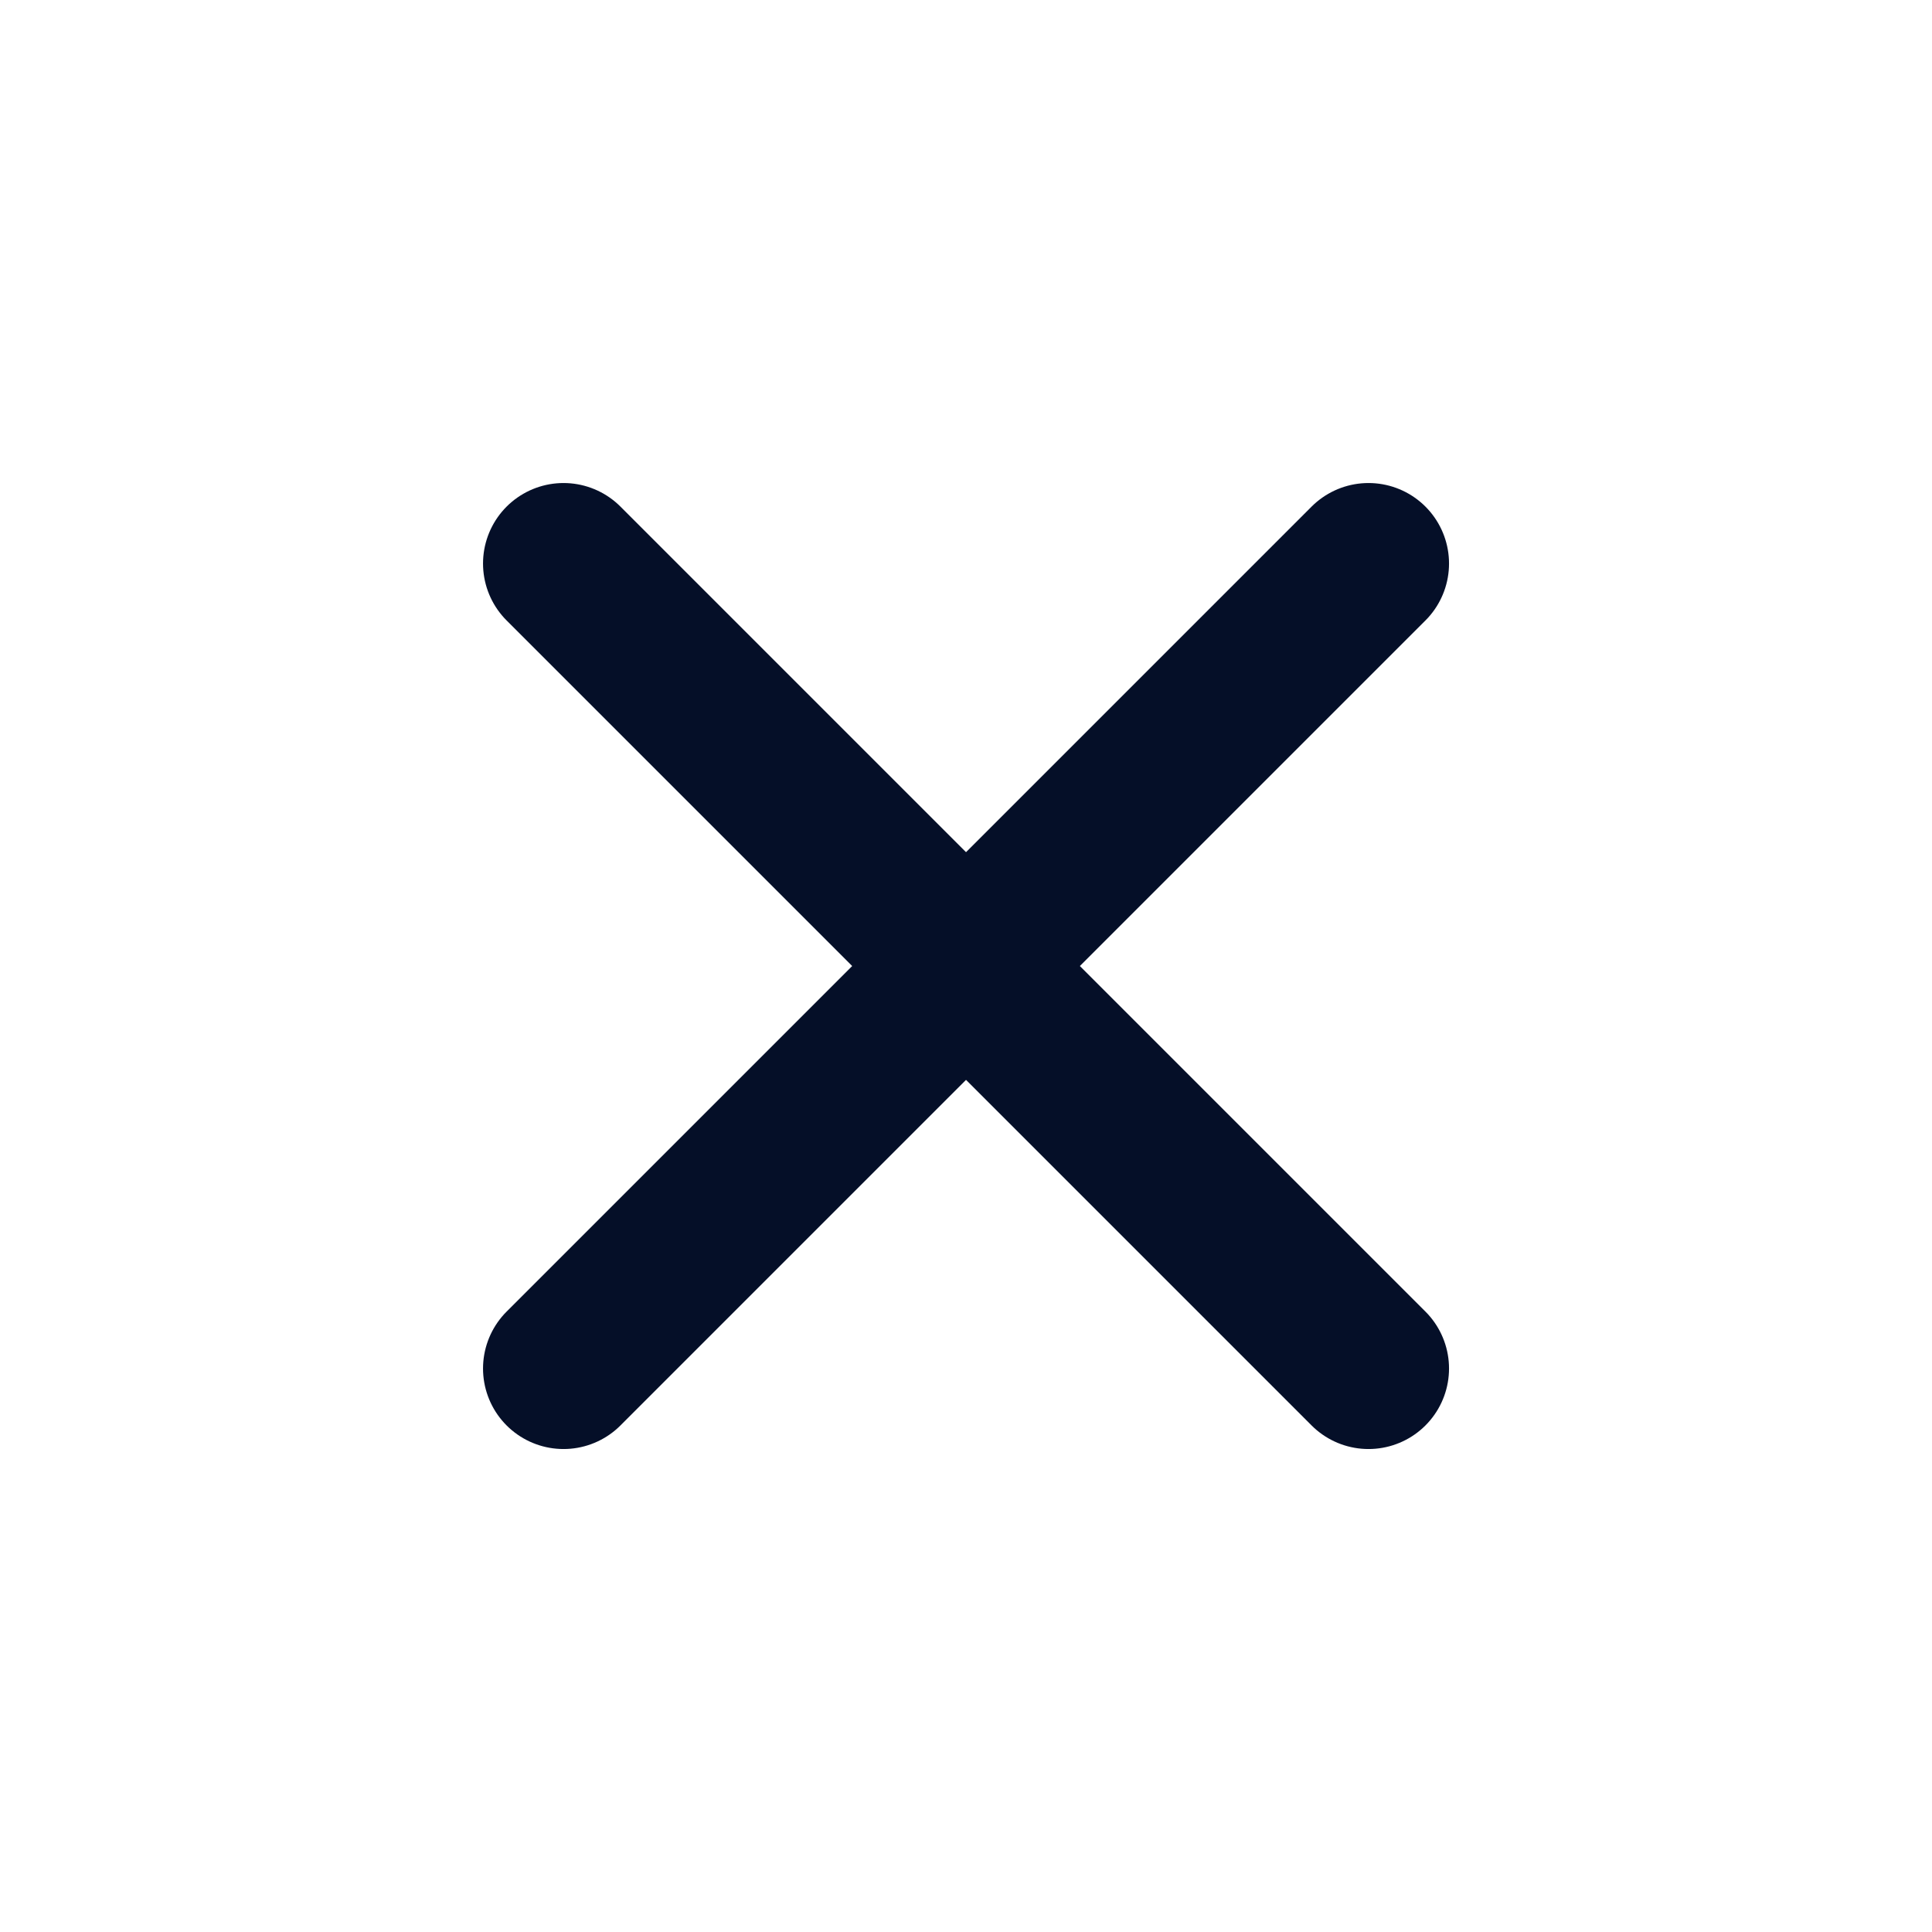 <svg width="38" height="38" viewBox="0 0 38 38" fill="none" xmlns="http://www.w3.org/2000/svg">
    <g id="Icon Frame">
        <path id="Vector" d="M11.084 11.084L26.917 26.917M11.084 26.917L26.917 11.084" stroke="#050F28"
              stroke-width="3.167" stroke-linecap="round" stroke-linejoin="round"/>
    </g>
</svg>
